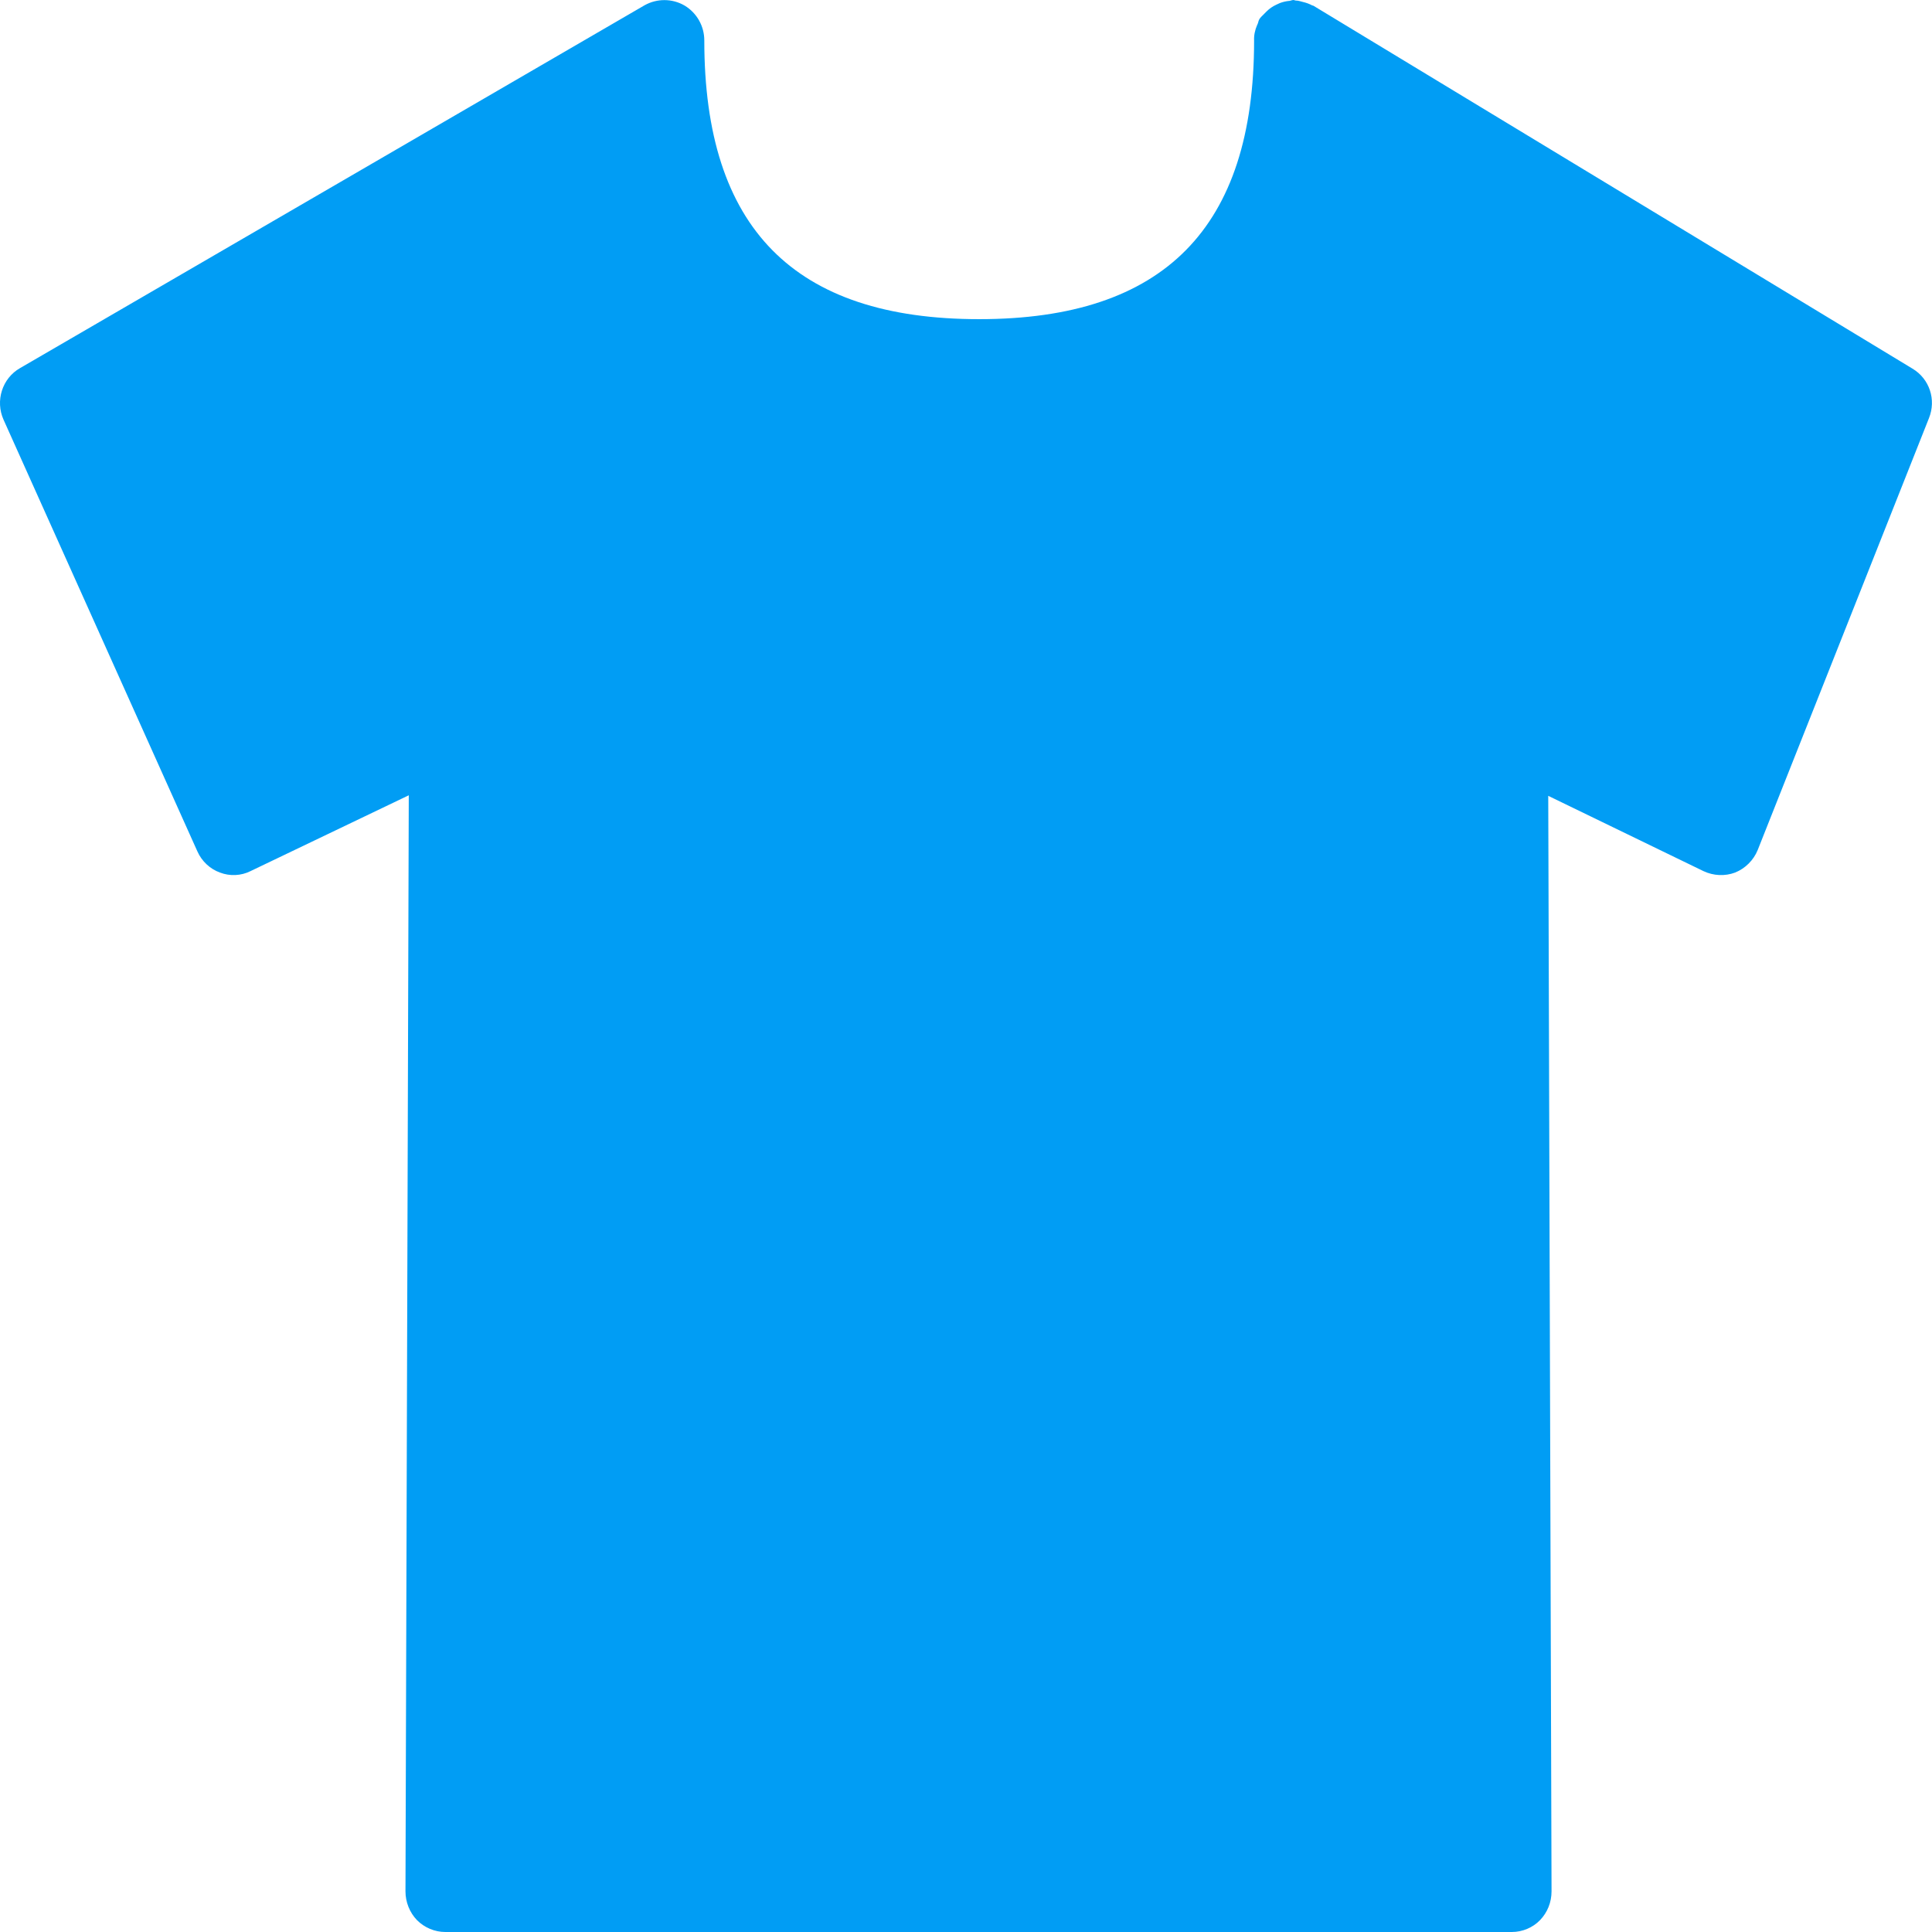 <?xml version="1.0" encoding="UTF-8"?>
<svg xmlns="http://www.w3.org/2000/svg" viewBox="0 0 702.8 702.8"><path fill="#019df4" fill-rule="evenodd" d="M695.7 134.1L477.8 2.1c-.1-.1-.3-.1-.4-.1-1.1-.6-2.2-1-3.5-1.3-.8-.2-1.6-.5-2.5-.5-.3 0-.6-.2-.8-.2-.5 0-1 .2-1.4.3-1.3.1-2.5.4-3.6.8-.5.2-.8.4-1.3.6-1.3.6-2.5 1.4-3.6 2.5l-.6.6c-.7.8-1.6 1.4-2.1 2.4-.3.6-.3 1.2-.6 1.7 0 .1 0 .2-.1.2-.8 1.9-1.2 3.8-1.1 5.7 0 68.1-32.8 101.3-100 101.3-67.3 0-100-33.1-100-101.4 0-5.2-2.7-10-7.2-12.7-4.5-2.6-10-2.6-14.5-.1L7.3 133.9c-6.5 3.7-9.1 11.9-6 18.8l70.5 157c1.6 3.6 4.6 6.4 8.2 7.7 3.6 1.4 7.7 1.2 11.1-.5l57.6-27.6-1.2 398.7c0 3.9 1.5 7.7 4.2 10.5 2.7 2.7 6.4 4.3 10.3 4.3h388c3.8 0 7.6-1.6 10.2-4.3 2.7-2.8 4.2-6.5 4.2-10.5l-1.2-398.5 56.5 27.4c3.6 1.7 7.8 1.9 11.5.5 3.7-1.5 6.7-4.5 8.2-8.2l62.3-157.1c2.7-6.7.2-14.3-6-18" clip-rule="evenodd" style="fill: #019df4;"/></svg>
